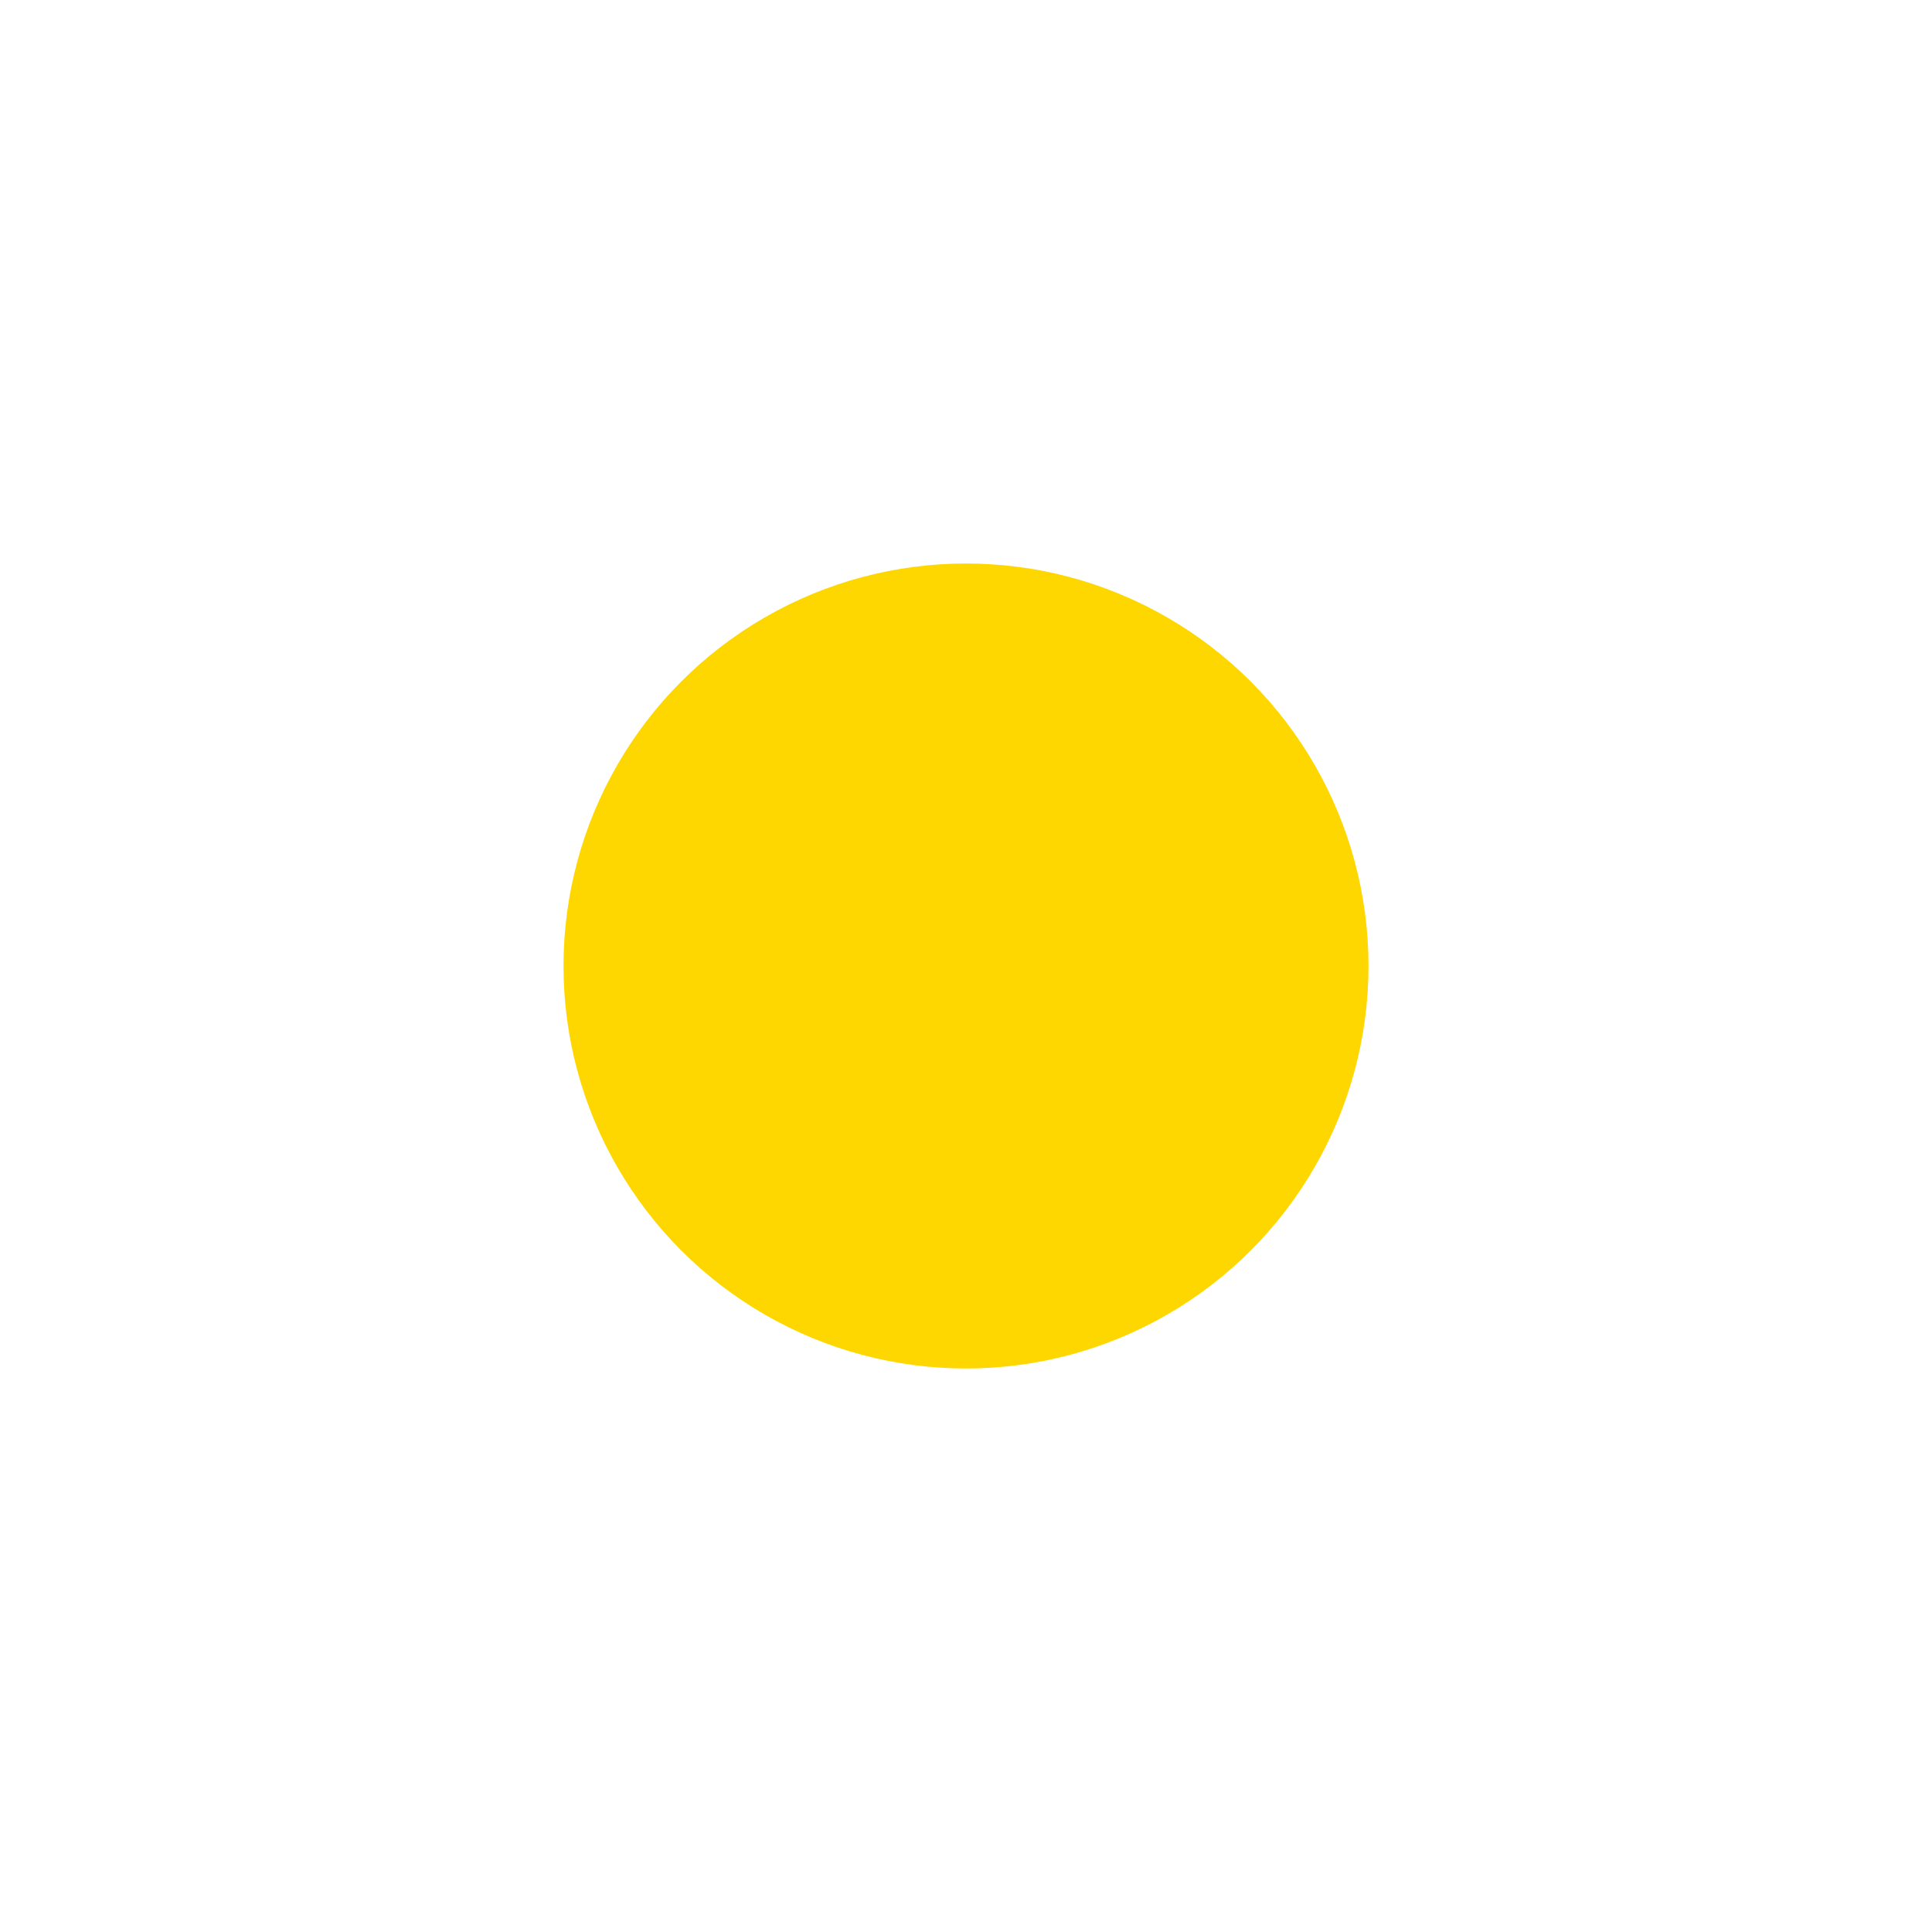 <svg xmlns='http://www.w3.org/2000/svg' viewBox='0 0 24 24'><circle cx='12' cy='12' r='5' fill='#FFD700'/><path d='M12 3v2m0 14v2M4.93 4.93l1.41 1.41m11.32 11.32l1.41 1.41M3 12h2m14 0h2M4.93 19.07l1.41-1.41M16.24 7.76l1.41-1.41'/></svg>